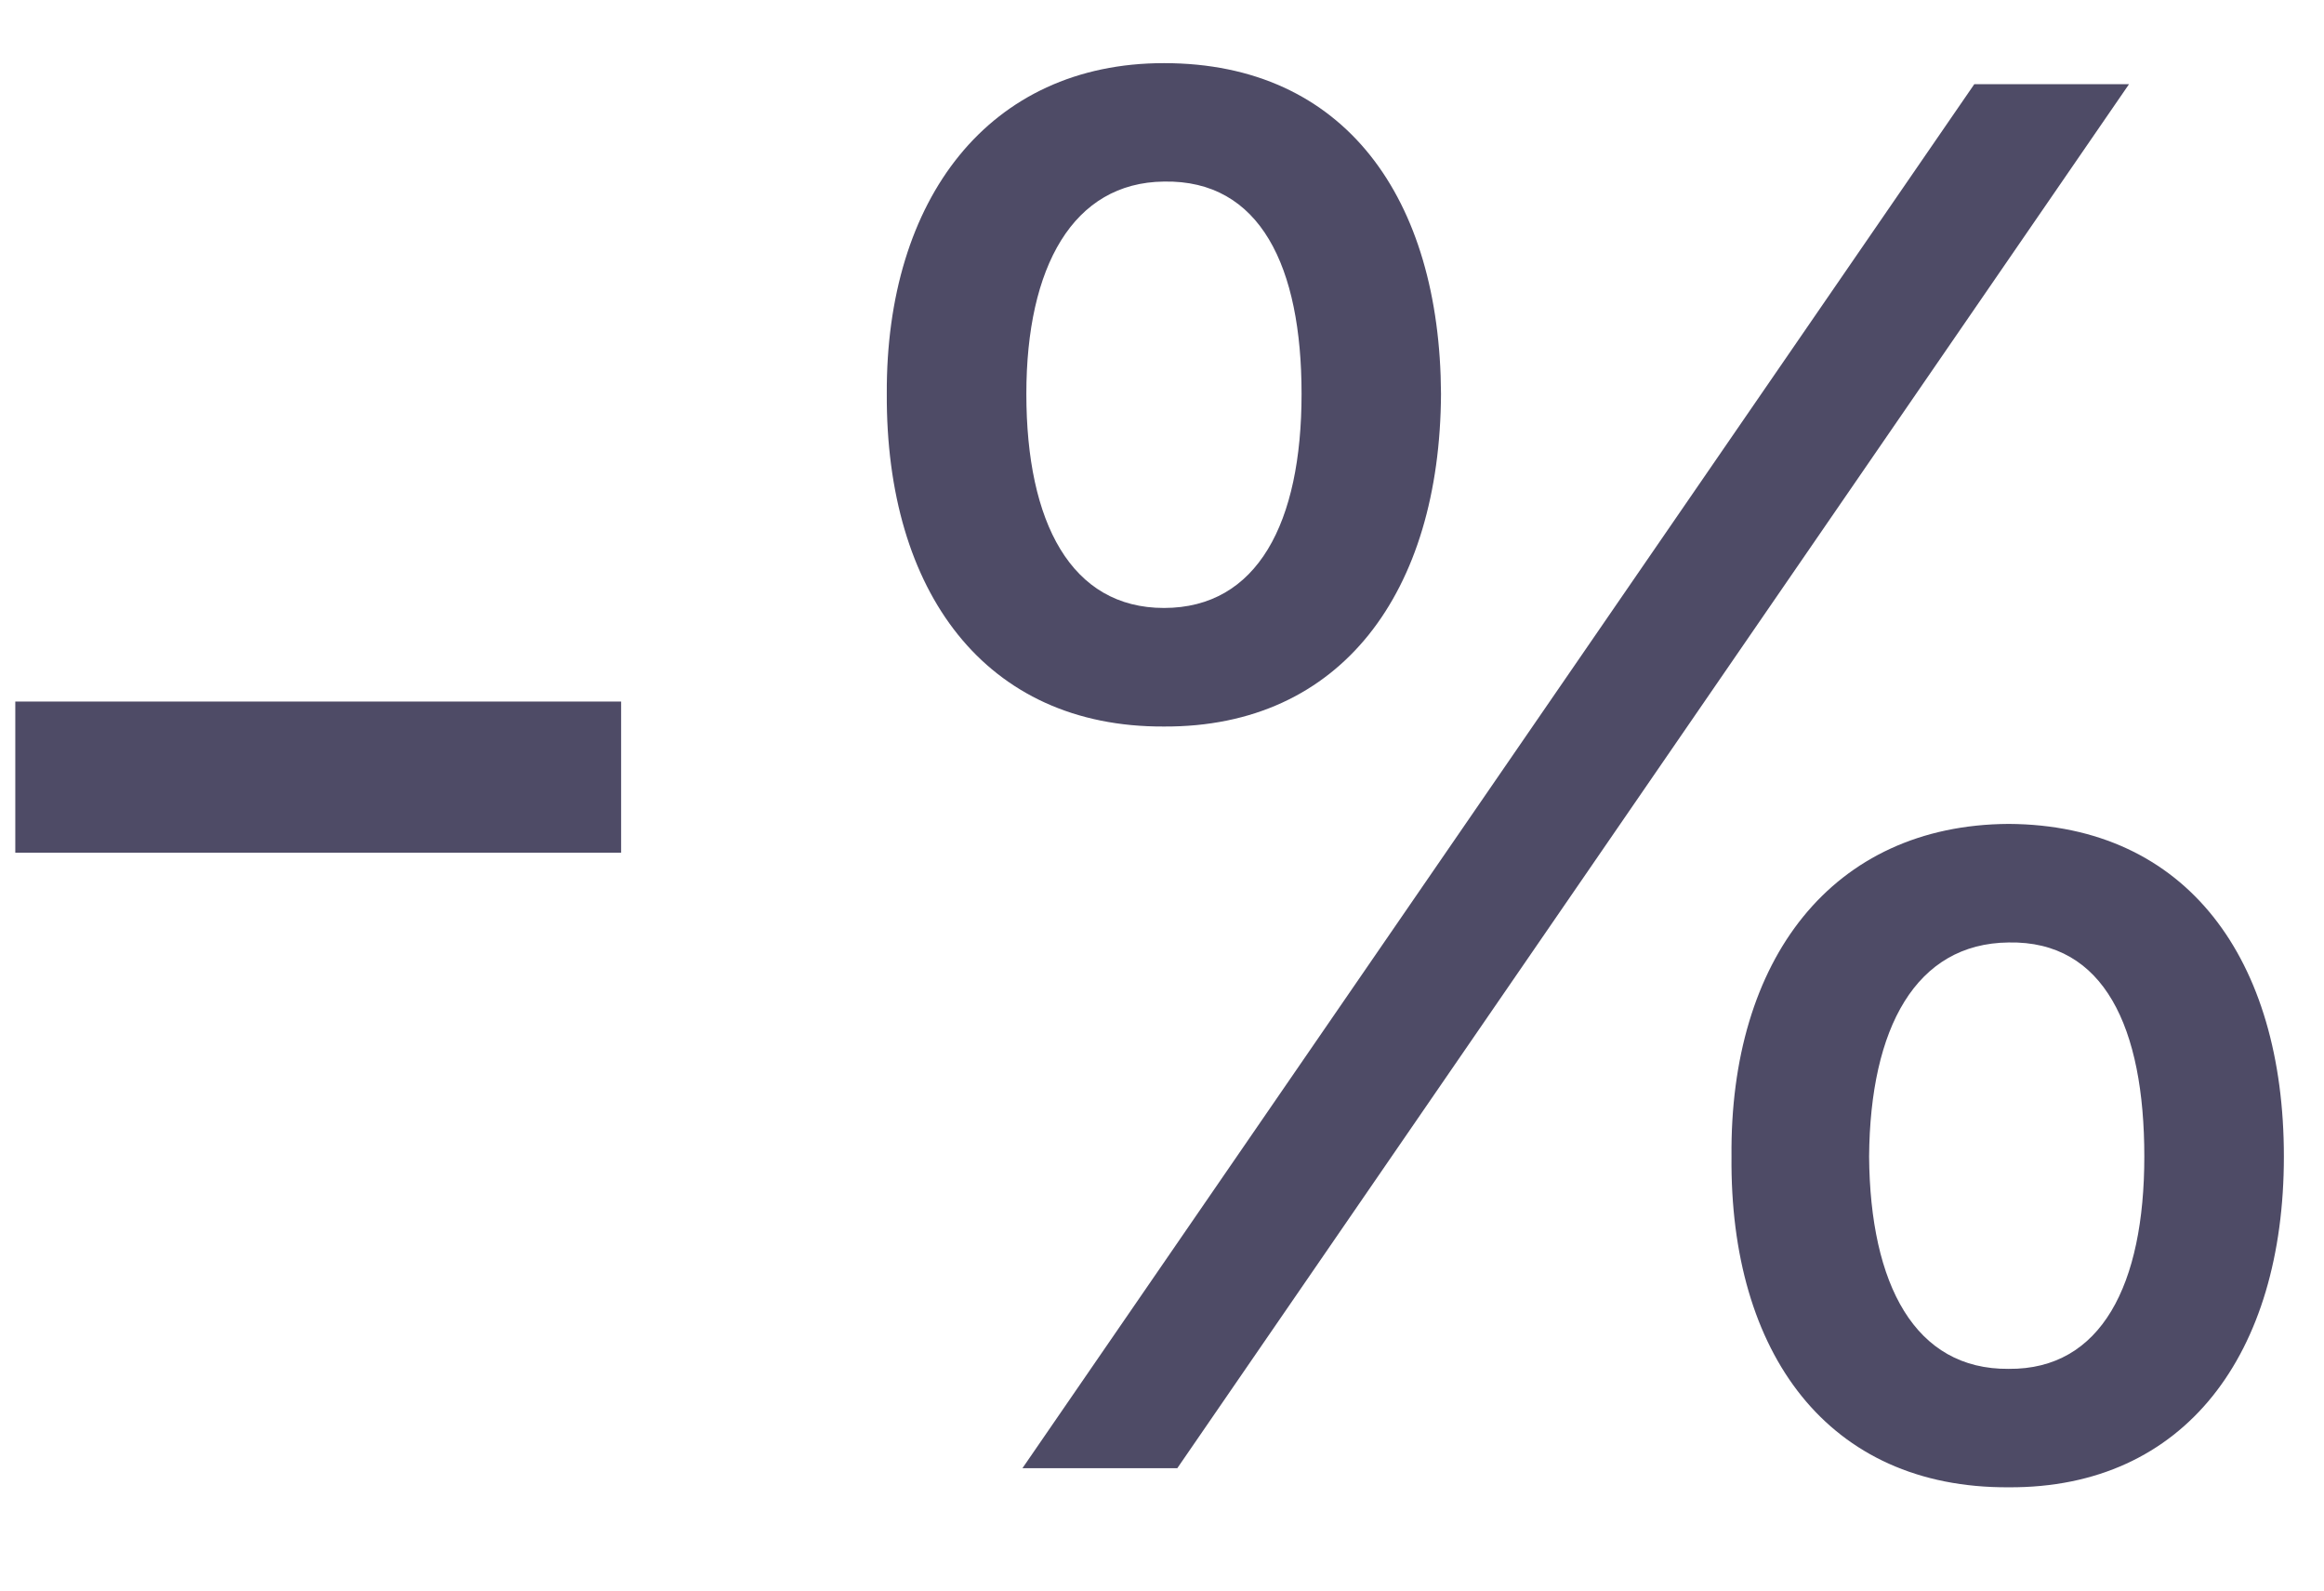 <svg width="19" height="13" viewBox="0 0 19 13" fill="none" xmlns="http://www.w3.org/2000/svg">
<path d="M5.078 5.734H0.125V6.969H5.078V5.734ZM9.516 5.938C10.969 5.945 11.773 4.836 11.781 3.219C11.773 1.625 11 0.516 9.516 0.516C8.086 0.516 7.242 1.625 7.25 3.219C7.242 4.836 8.055 5.945 9.516 5.938ZM8.359 12H9.625L17.406 0.688H16.141L8.359 12ZM8.391 3.219C8.391 2.18 8.773 1.492 9.516 1.484C10.305 1.469 10.641 2.18 10.641 3.219C10.641 4.273 10.281 4.969 9.516 4.969C8.758 4.969 8.391 4.273 8.391 3.219ZM14.156 9.453C14.141 11.062 14.945 12.164 16.422 12.156C17.867 12.164 18.672 11.062 18.672 9.453C18.672 7.844 17.883 6.742 16.422 6.734C14.977 6.742 14.141 7.844 14.156 9.453ZM15.281 9.453C15.289 8.398 15.664 7.711 16.422 7.703C17.203 7.688 17.531 8.398 17.531 9.453C17.531 10.5 17.18 11.195 16.422 11.188C15.656 11.195 15.289 10.5 15.281 9.453Z" fill="#4E4B66"/>
</svg>
